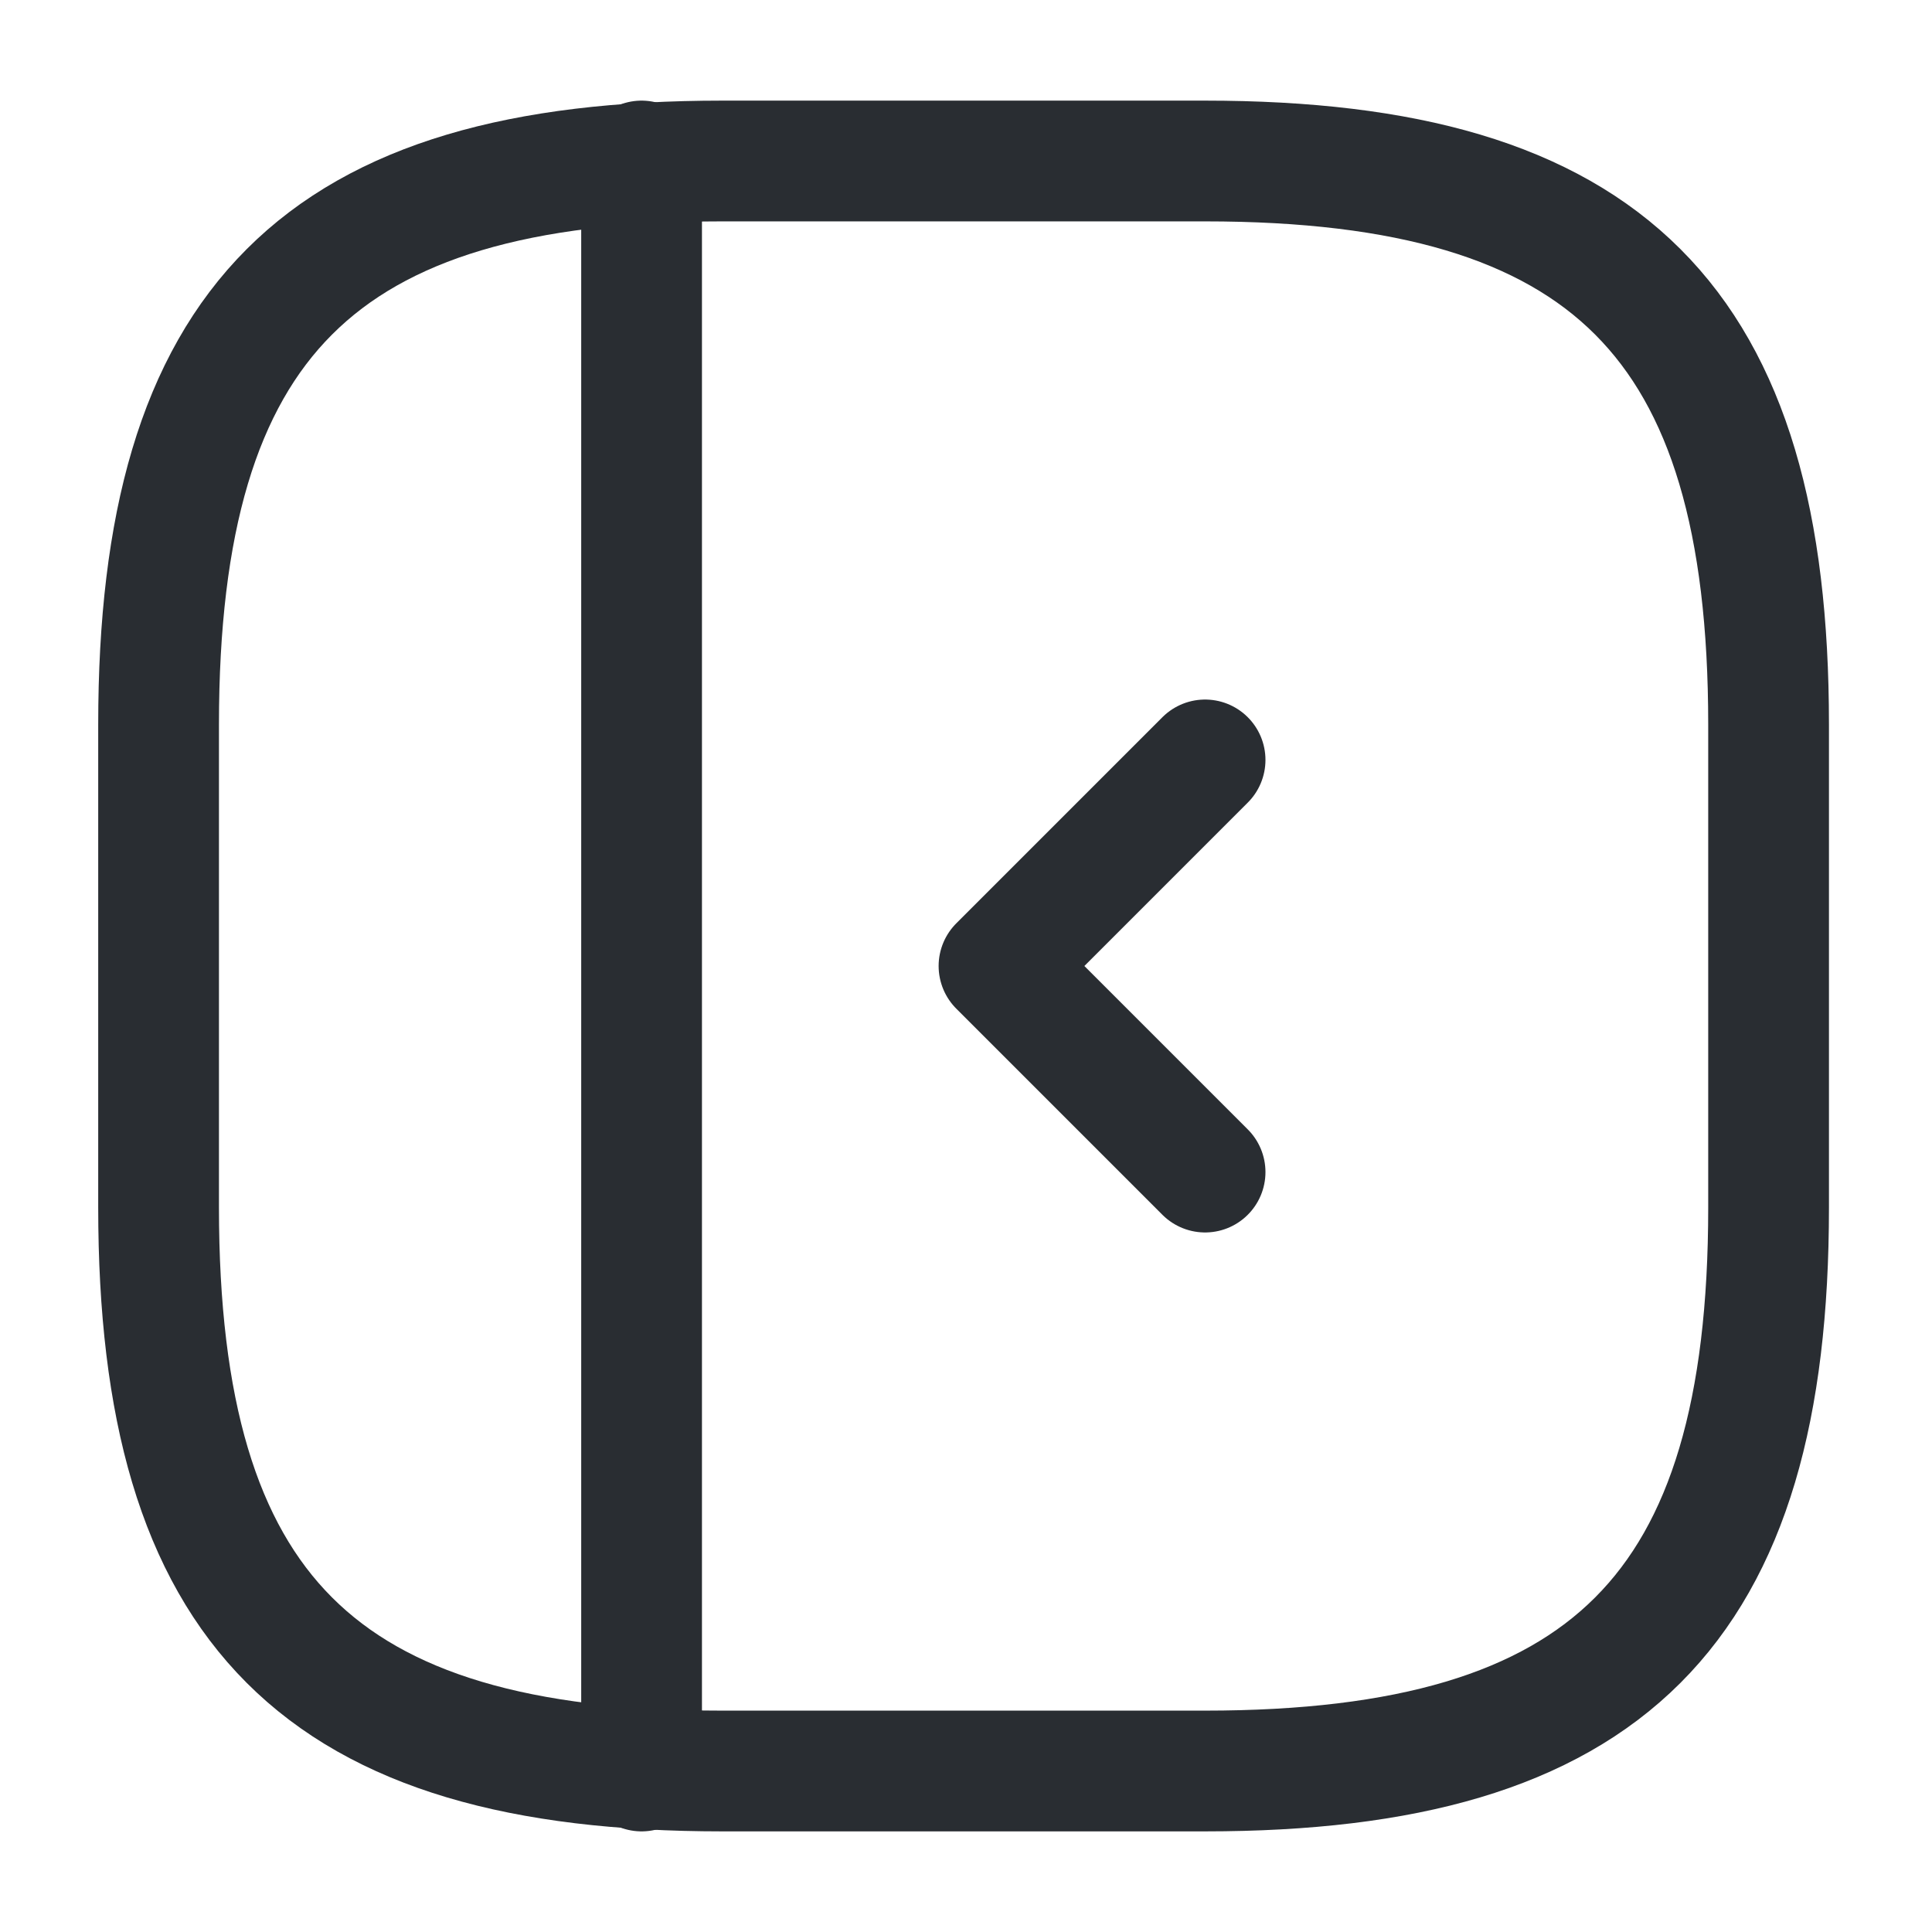 <?xml version="1.0" encoding="utf-8"?><!-- Uploaded to: SVG Repo, www.svgrepo.com, Generator: SVG Repo Mixer Tools -->
<svg width="800px" height="800px" viewBox="0 0 24 24" fill="none" xmlns="http://www.w3.org/2000/svg">
<path d="M21.97 15V9C21.97 4 19.97 2 14.97 2H8.97C3.97 2 1.97 4 1.97 9V15C1.97 20 3.97 22 8.97 22H14.97C19.97 22 21.97 20 21.97 15Z" stroke="#292D32" stroke-width="1.5" stroke-linecap="round" stroke-linejoin="round"/>
<path d="M7.97 2V22" stroke="#292D32" stroke-width="1.5" stroke-linecap="round" stroke-linejoin="round"/>
<path d="M14.97 9.44L12.41 12L14.97 14.56" stroke="#292D32" stroke-width="1.5" stroke-linecap="round" stroke-linejoin="round"/>
</svg>